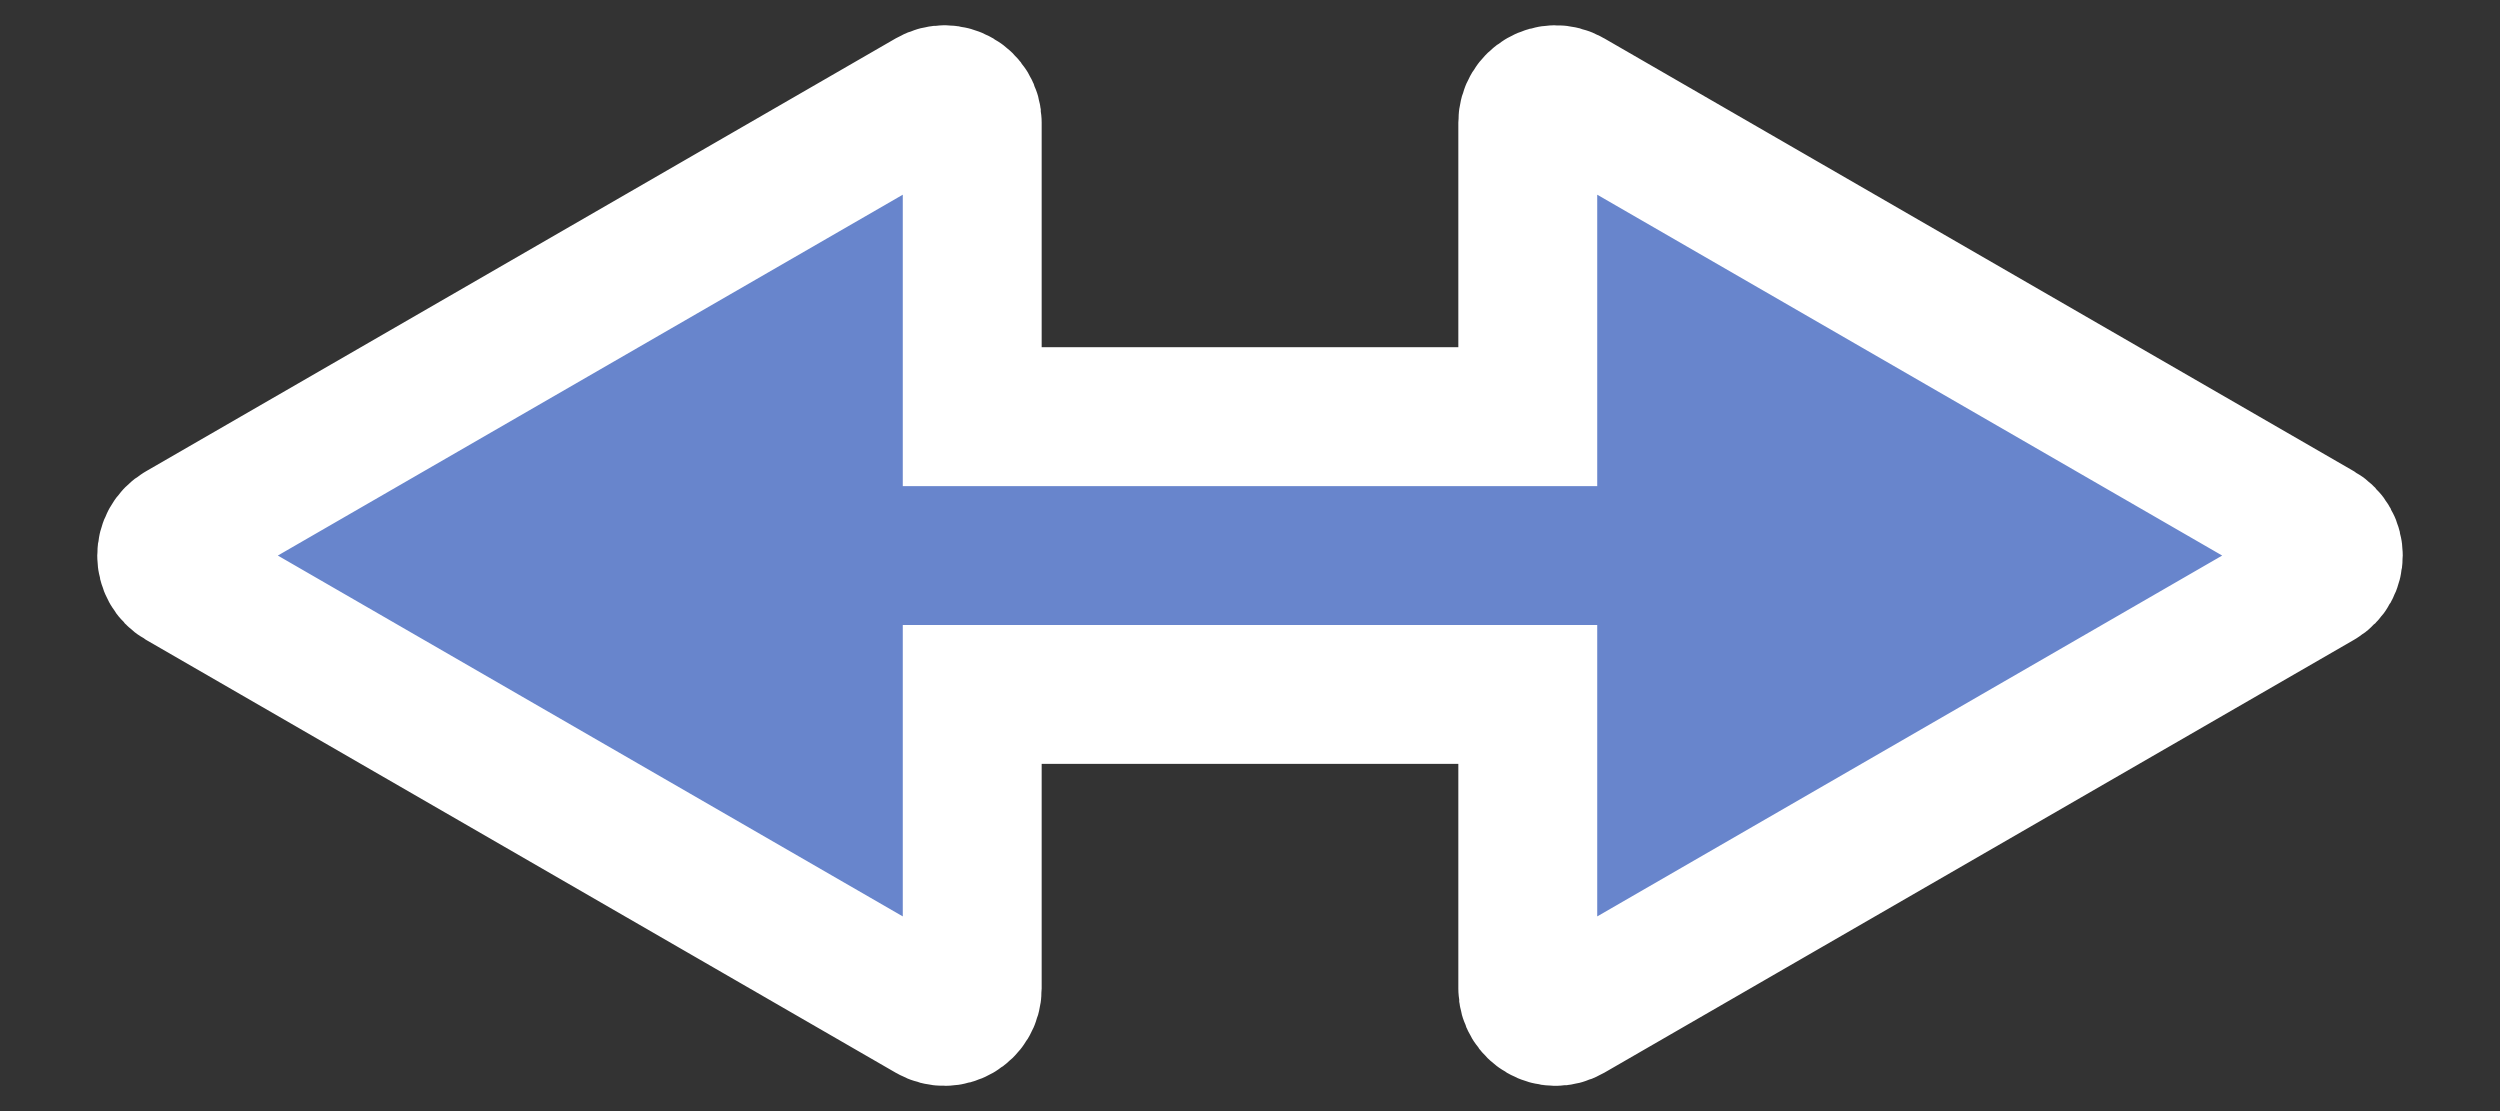 <svg width="18" height="8" viewBox="0 0 18 8" fill="none" xmlns="http://www.w3.org/2000/svg">
<rect x="0" y="0" width="18" height="8" fill="#333333" stroke="none"/>
<path d="M16.7 4.173C16.833 4.096 16.833 3.904 16.7 3.827L11.3 0.709C11.167 0.632 11 0.728 11 0.882V3H7V0.882C7 0.728 6.834 0.632 6.7 0.709L1.3 3.827C1.167 3.904 1.167 4.096 1.3 4.173L6.7 7.291C6.834 7.368 7 7.272 7 7.118V5H11V7.118C11 7.272 11.167 7.368 11.3 7.291L16.7 4.173Z" fill="#6885CC" stroke="white"/>
</svg>
